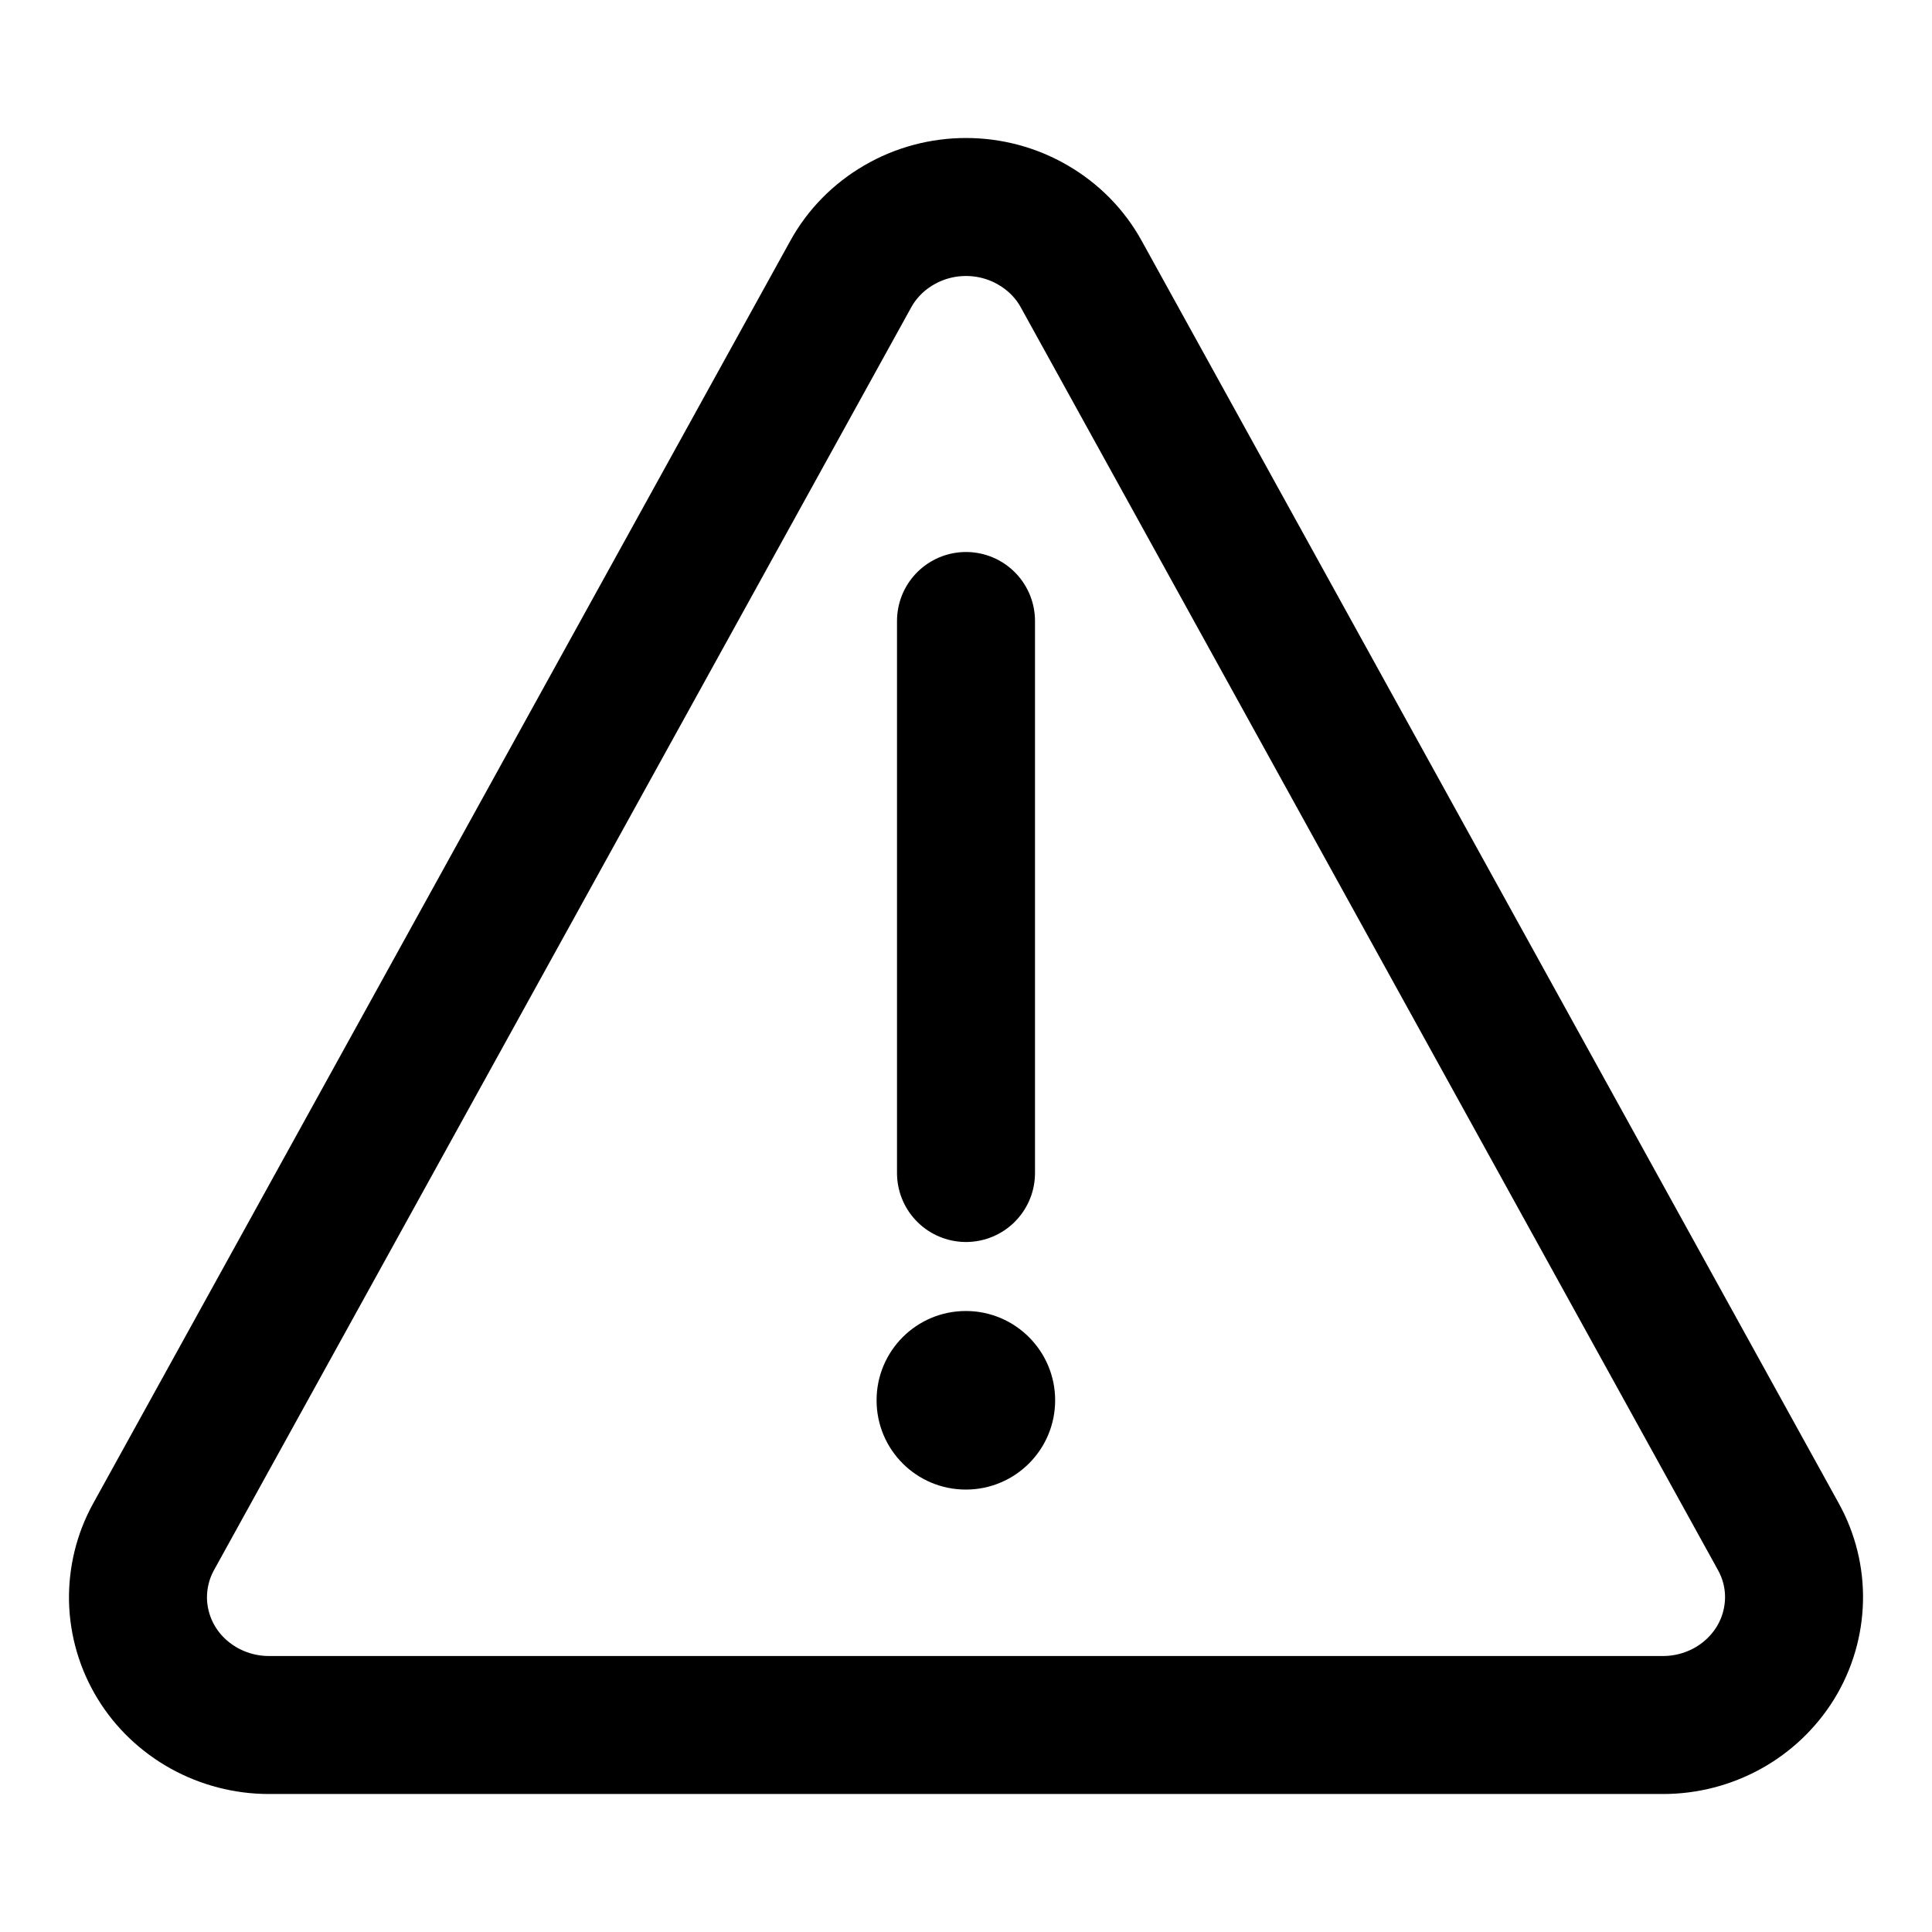 <svg viewBox="0 0 14 14" fill="none" xmlns="http://www.w3.org/2000/svg">
<path d="M6.999 10.794C7.356 10.794 7.646 10.505 7.646 10.147C7.646 9.79 7.356 9.5 6.999 9.5C6.641 9.5 6.352 9.79 6.352 10.147C6.352 10.505 6.641 10.794 6.999 10.794Z" fill="currentColor"/>
<path d="M7 4.5L7 8.5" stroke="currentColor" stroke-linecap="round" stroke-linejoin="round"/>
<path d="M1.113 11.136L6.165 1.986C6.246 1.839 6.366 1.717 6.514 1.631C6.661 1.545 6.829 1.5 7 1.5C7.171 1.5 7.339 1.545 7.486 1.631C7.634 1.717 7.754 1.839 7.835 1.986L12.887 11.136C12.965 11.277 13.004 11.435 13 11.595C12.996 11.755 12.95 11.912 12.866 12.049C12.781 12.187 12.662 12.3 12.52 12.379C12.377 12.458 12.216 12.5 12.052 12.5H1.948C1.784 12.5 1.623 12.458 1.48 12.379C1.338 12.3 1.218 12.187 1.134 12.049C1.05 11.912 1.004 11.755 1 11.595C0.997 11.435 1.035 11.277 1.113 11.136Z" stroke="currentColor" stroke-linecap="round" stroke-linejoin="round"/>
</svg>
  
